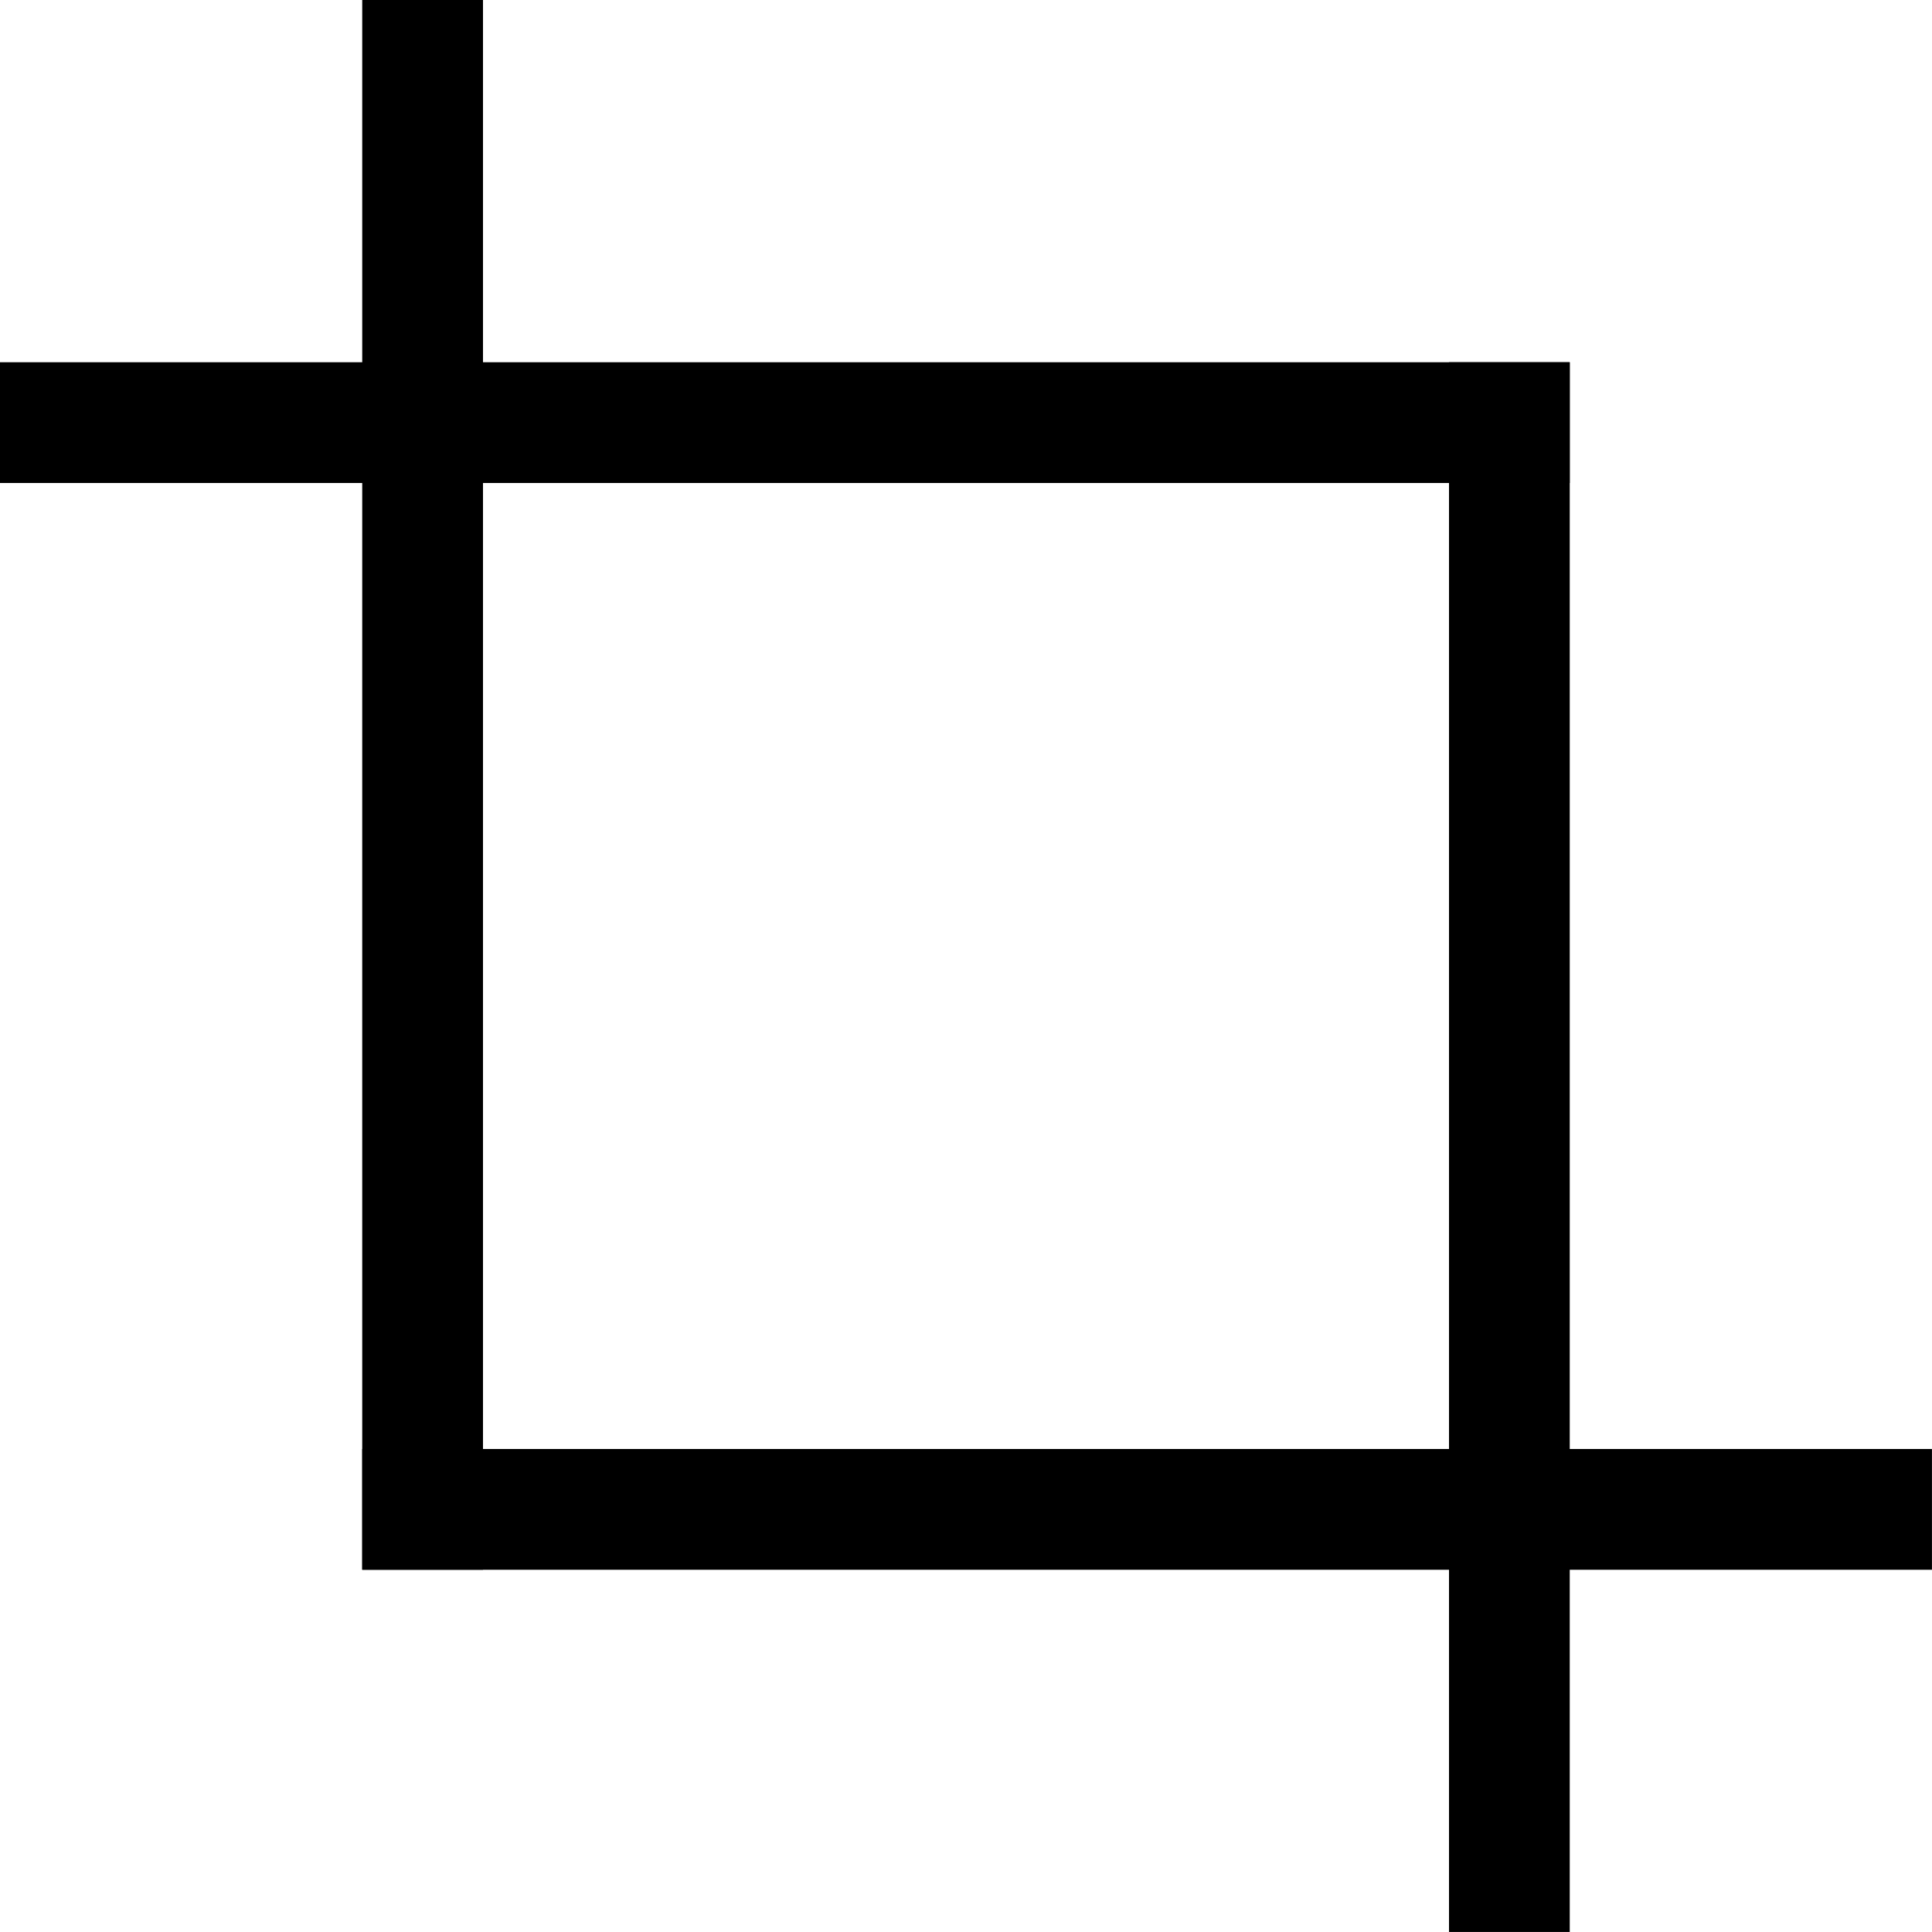<?xml version="1.0" encoding="utf-8"?>
<!-- Generator: Adobe Illustrator 15.0.0, SVG Export Plug-In . SVG Version: 6.00 Build 0)  -->
<!DOCTYPE svg PUBLIC "-//W3C//DTD SVG 1.1//EN" "http://www.w3.org/Graphics/SVG/1.1/DTD/svg11.dtd">
<svg version="1.1" id="图层_1" xmlns="http://www.w3.org/2000/svg" xmlns:xlink="http://www.w3.org/1999/xlink" x="0px" y="0px"
	 width="56.889px" height="56.889px" viewBox="3.556 3.556 56.889 56.889" enable-background="new 3.556 3.556 56.889 56.889"
	 xml:space="preserve">
<path d="M14.222,3.556h3.556v46.222h-3.556V3.556z"/>
<path d="M14.222,46.223h46.222v3.555H14.222V46.223z M3.556,14.222h46.222v3.556H3.556V14.222z"/>
<path d="M46.223,14.222h3.555v46.222h-3.555V14.222z"/>
</svg>
